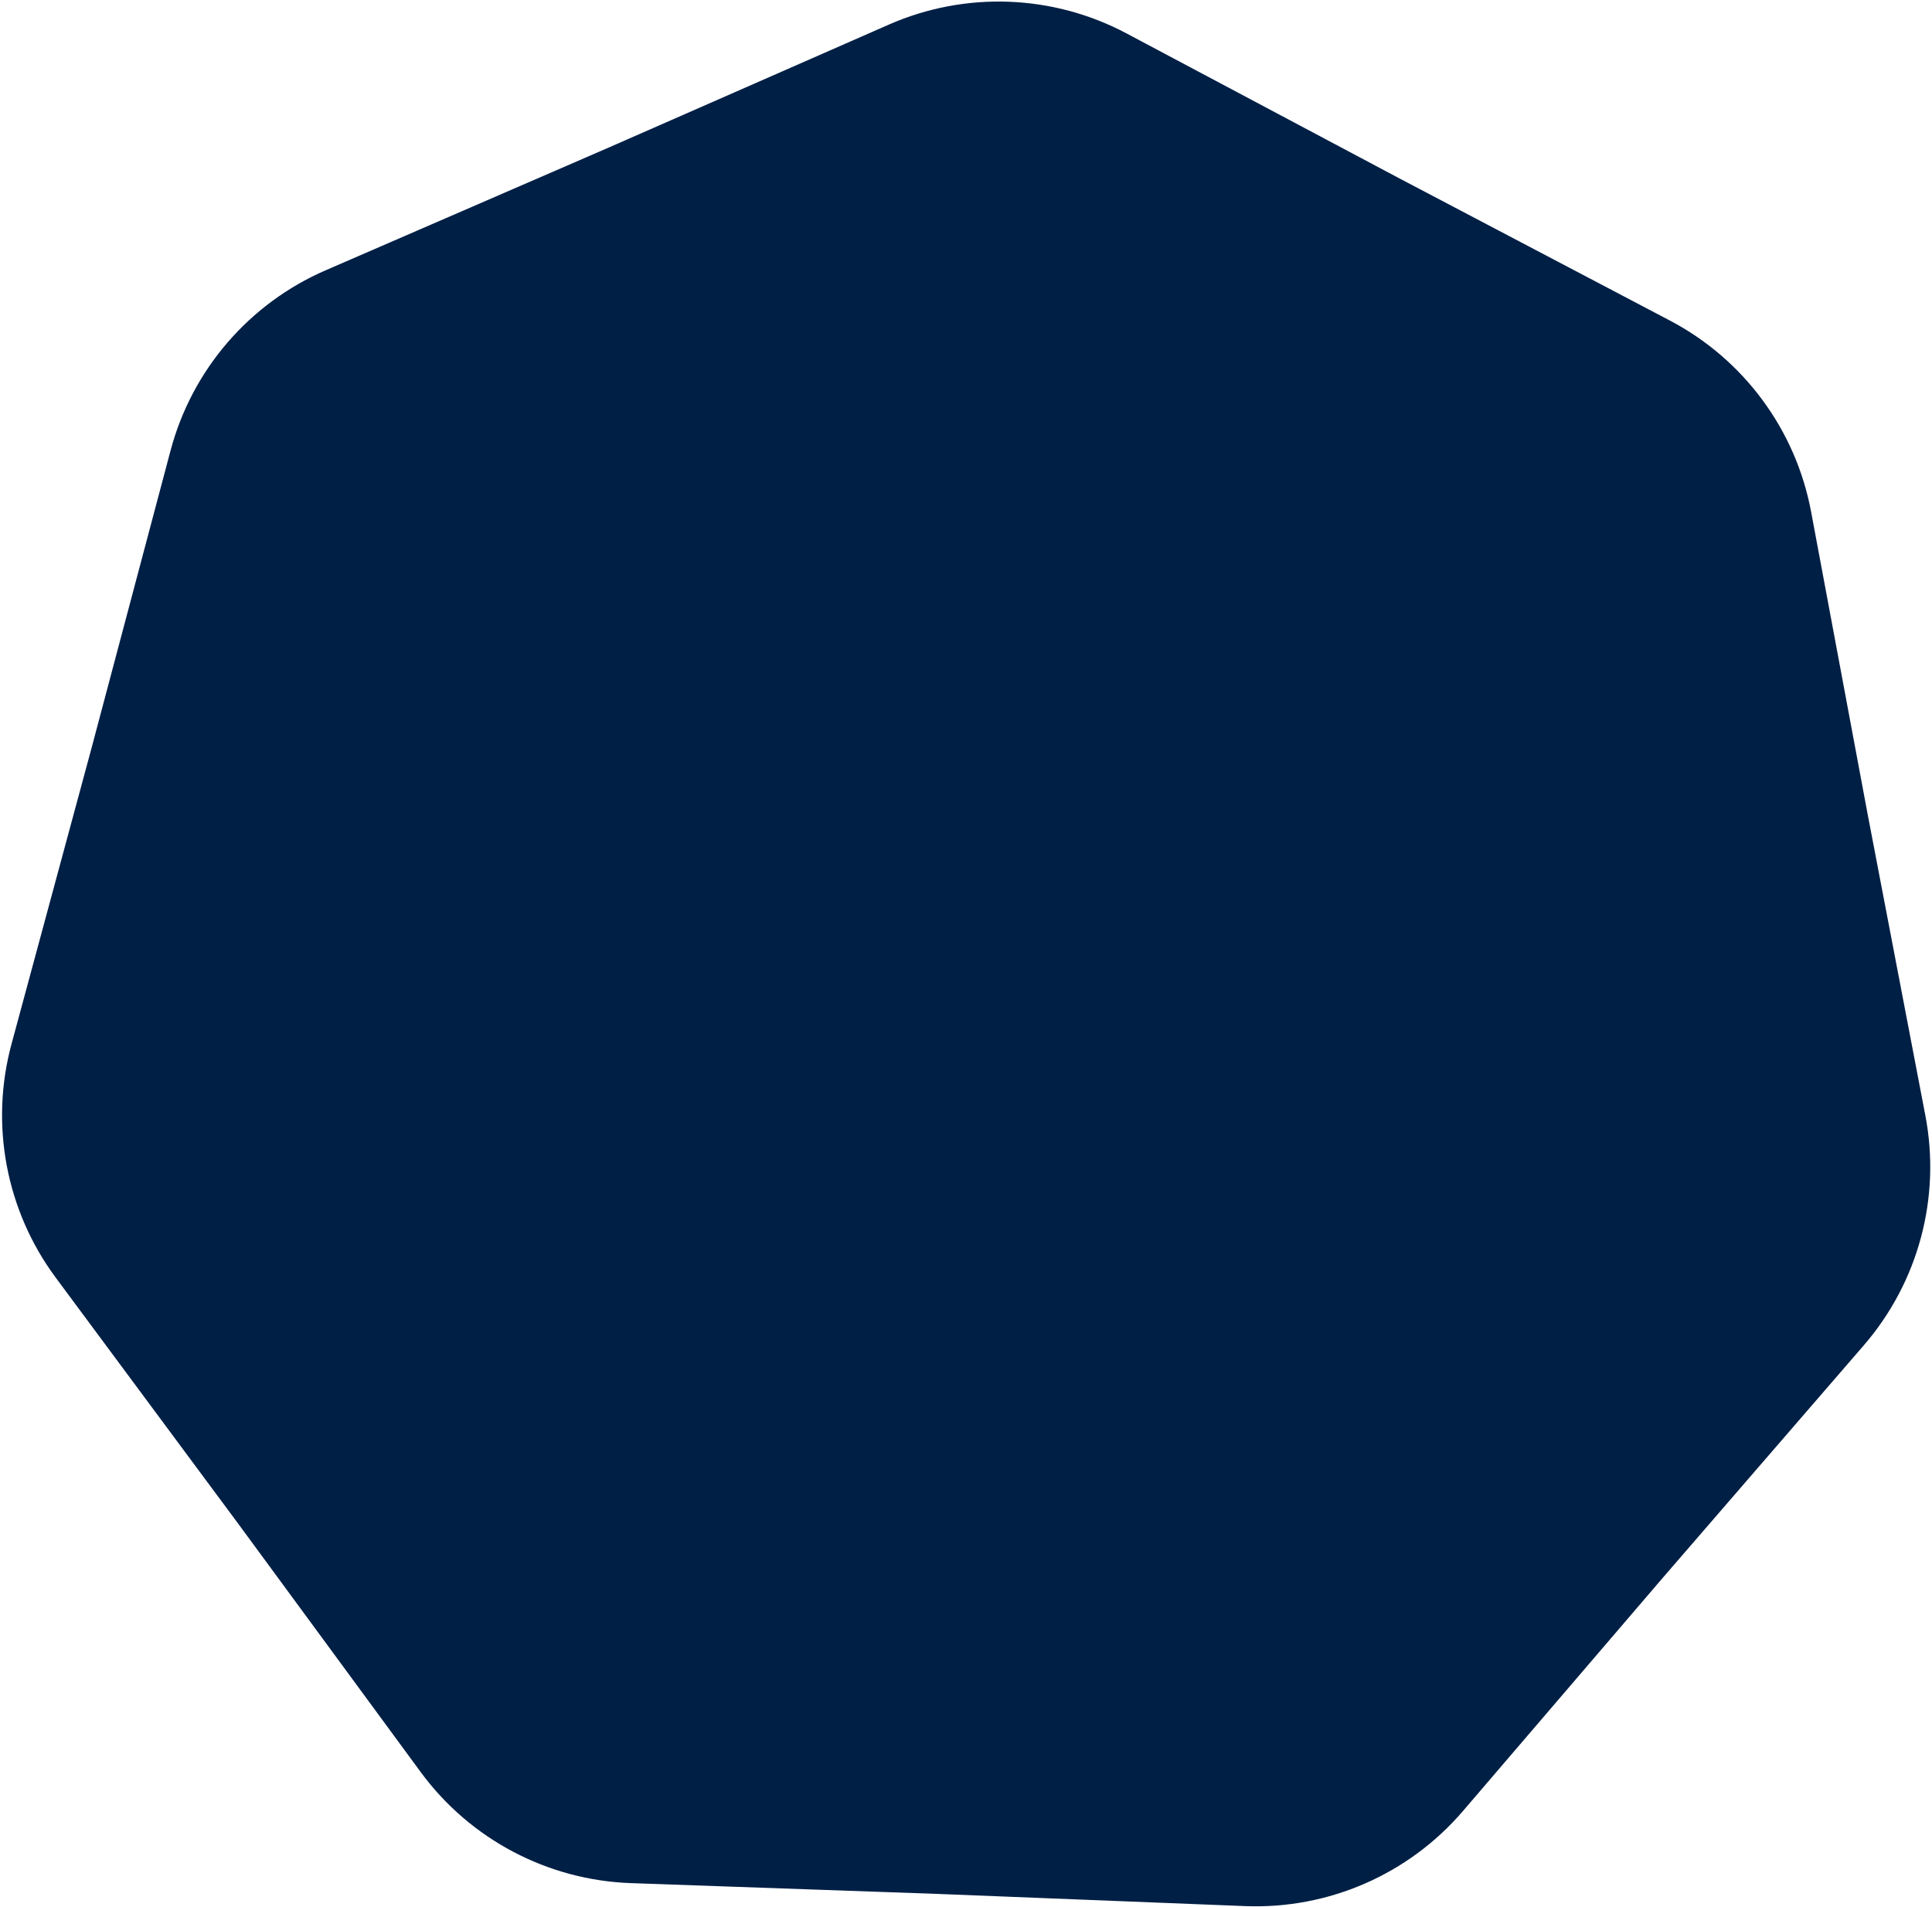 <svg width="850" height="839" viewBox="0 0 850 839" fill="none" xmlns="http://www.w3.org/2000/svg">
<path d="M847.086 490.896C853.991 526.948 844.015 564.177 820.01 591.946L731.597 694.22L643.643 796.888C619.762 824.764 584.435 840.177 547.757 838.723L412.672 833.366L277.565 828.613C240.881 827.322 206.805 809.312 185.073 779.729L105.037 670.776L24.515 562.181C2.652 532.696 -4.513 494.825 5.066 459.39L40.348 328.884L75.046 198.222C84.468 162.745 109.608 133.531 143.285 118.927L267.317 65.142L391.107 10.803C424.718 -3.95 463.233 -2.509 495.648 14.715L615.031 78.153L734.696 141.056C767.188 158.135 790.075 189.147 796.819 225.229L821.656 358.119L847.086 490.896Z" fill="#001F45"/>
</svg>
